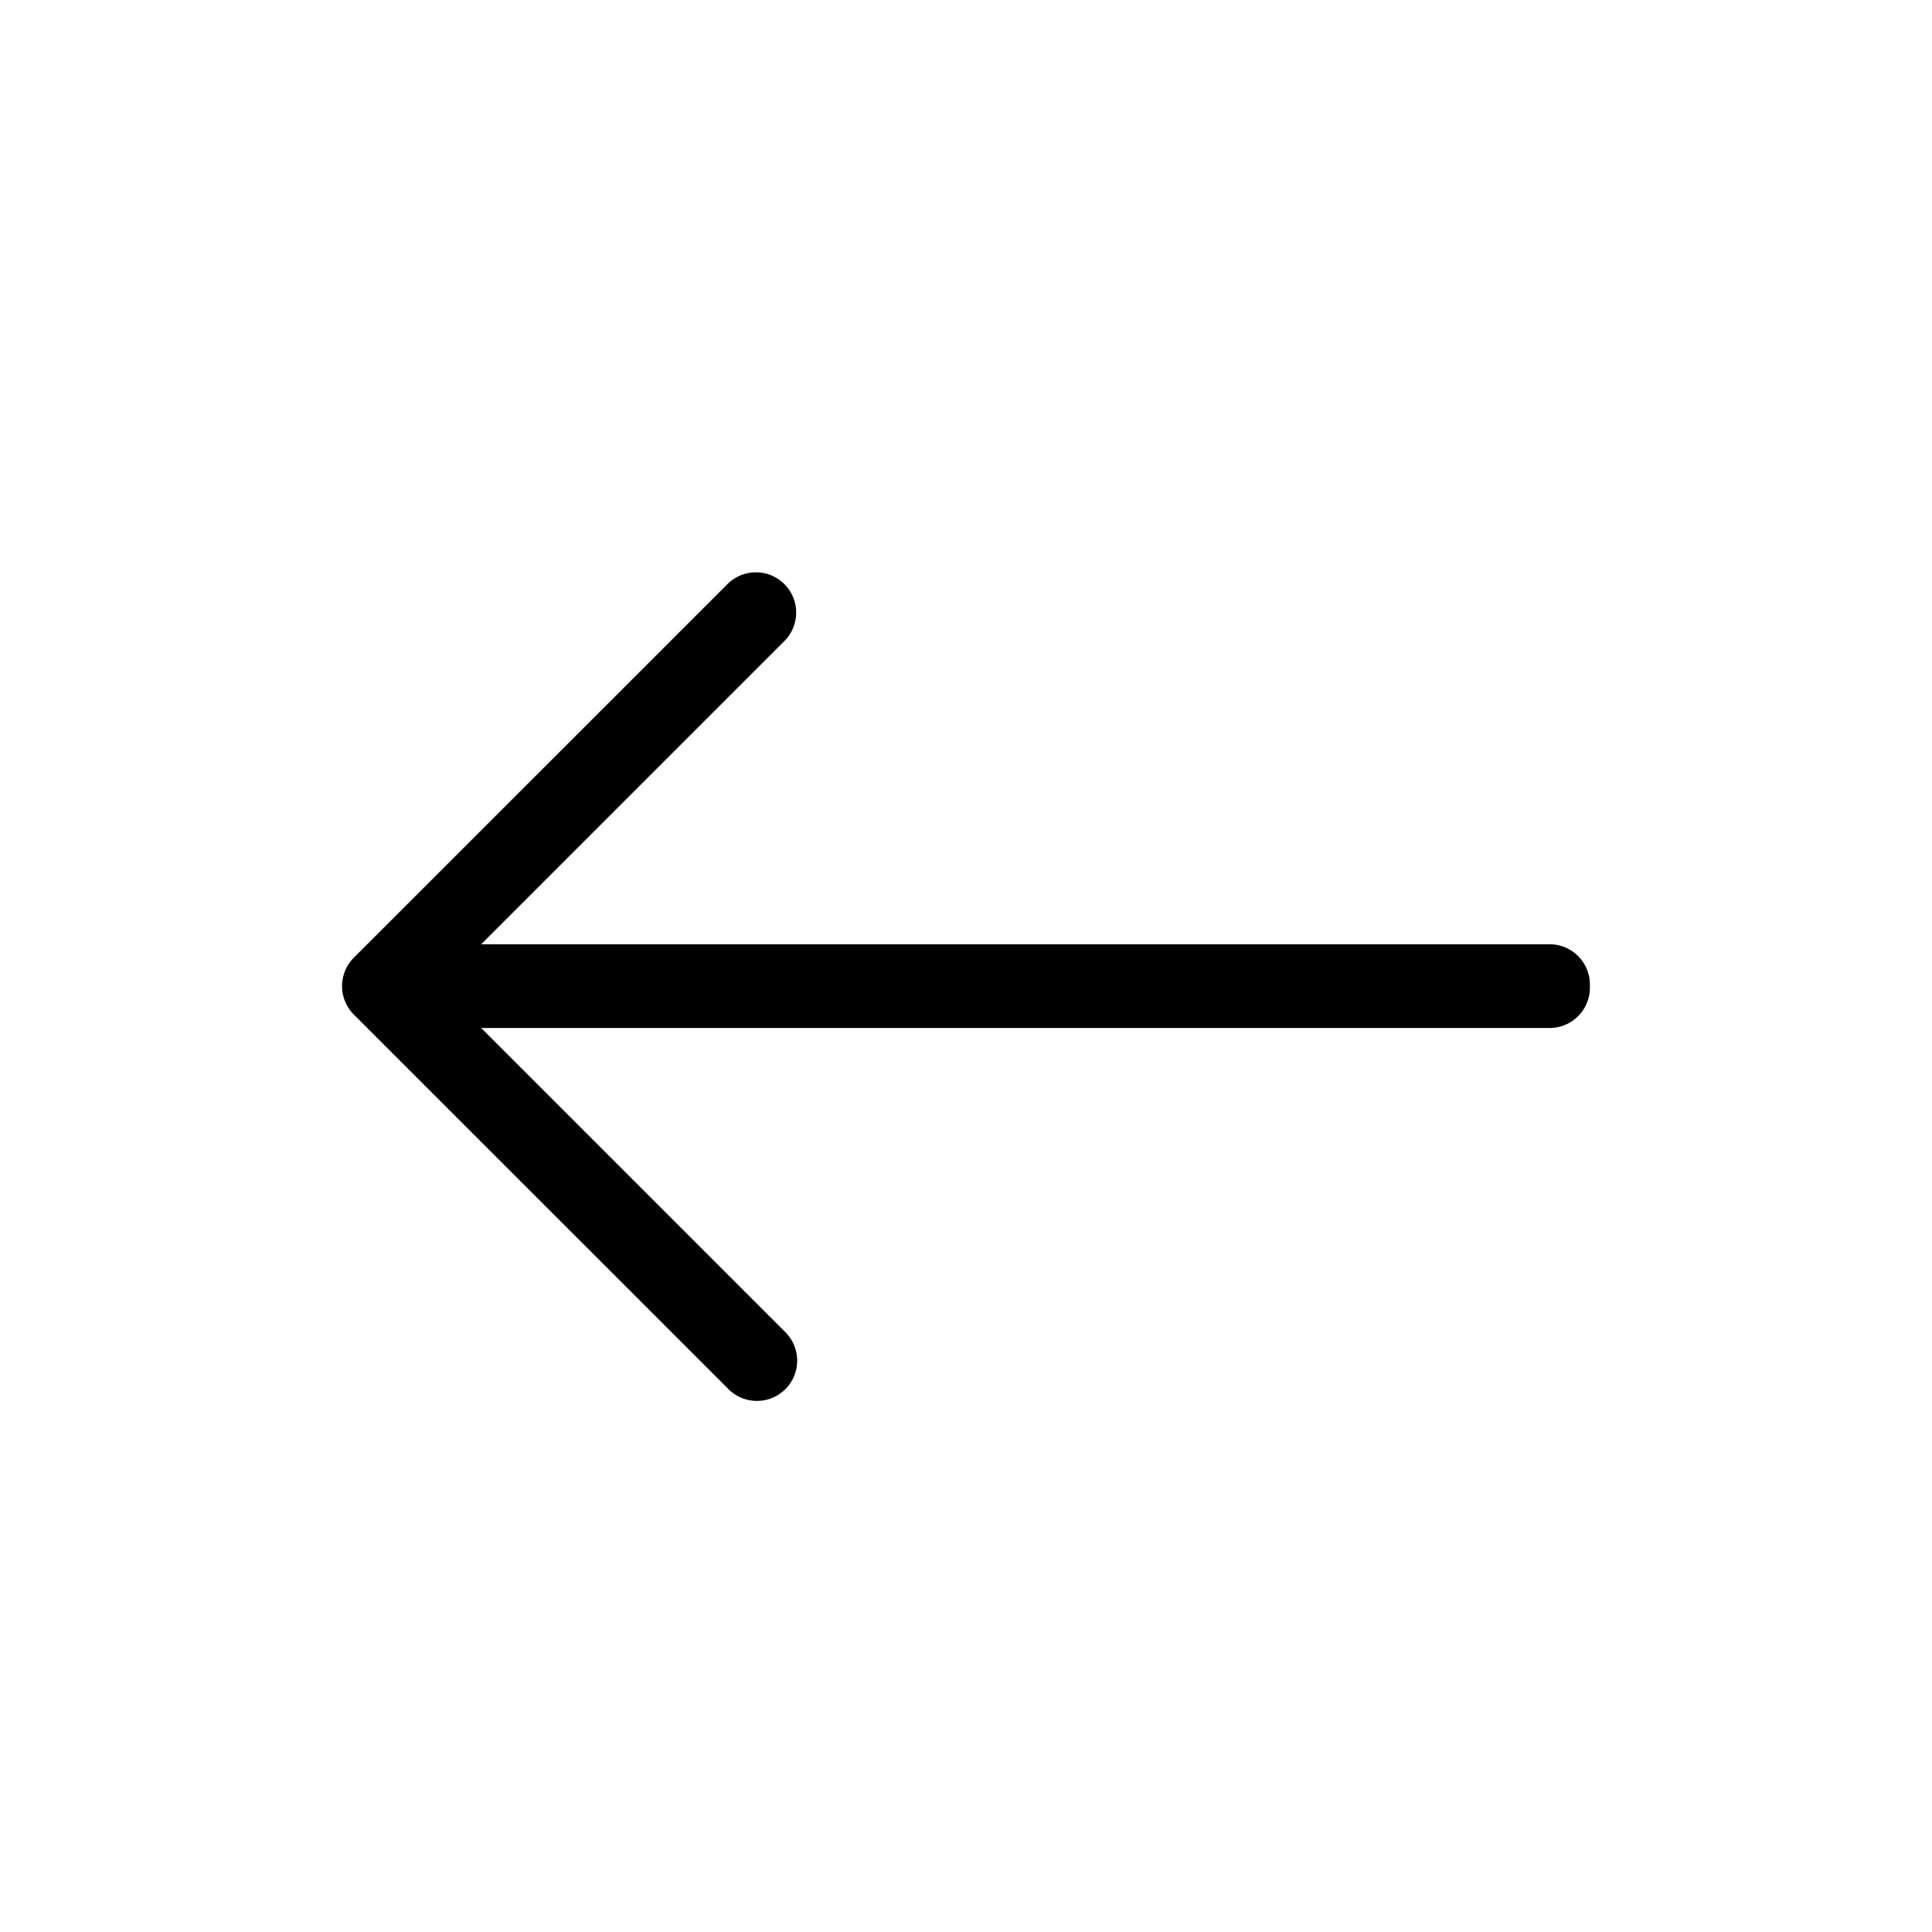 <svg xmlns="http://www.w3.org/2000/svg" viewBox="0 0 24 24">
  <path fill="black" d="M4.396 12.604a.5.5 0 010-.708L9.043 7.25a.5.5 0 01.707.707L5.977 11.73H19.25a.5.5 0 01.5.5v.04a.5.5 0 01-.5.5H5.977l3.773 3.773a.5.5 0 11-.707.707l-4.647-4.646z"/>
</svg>
